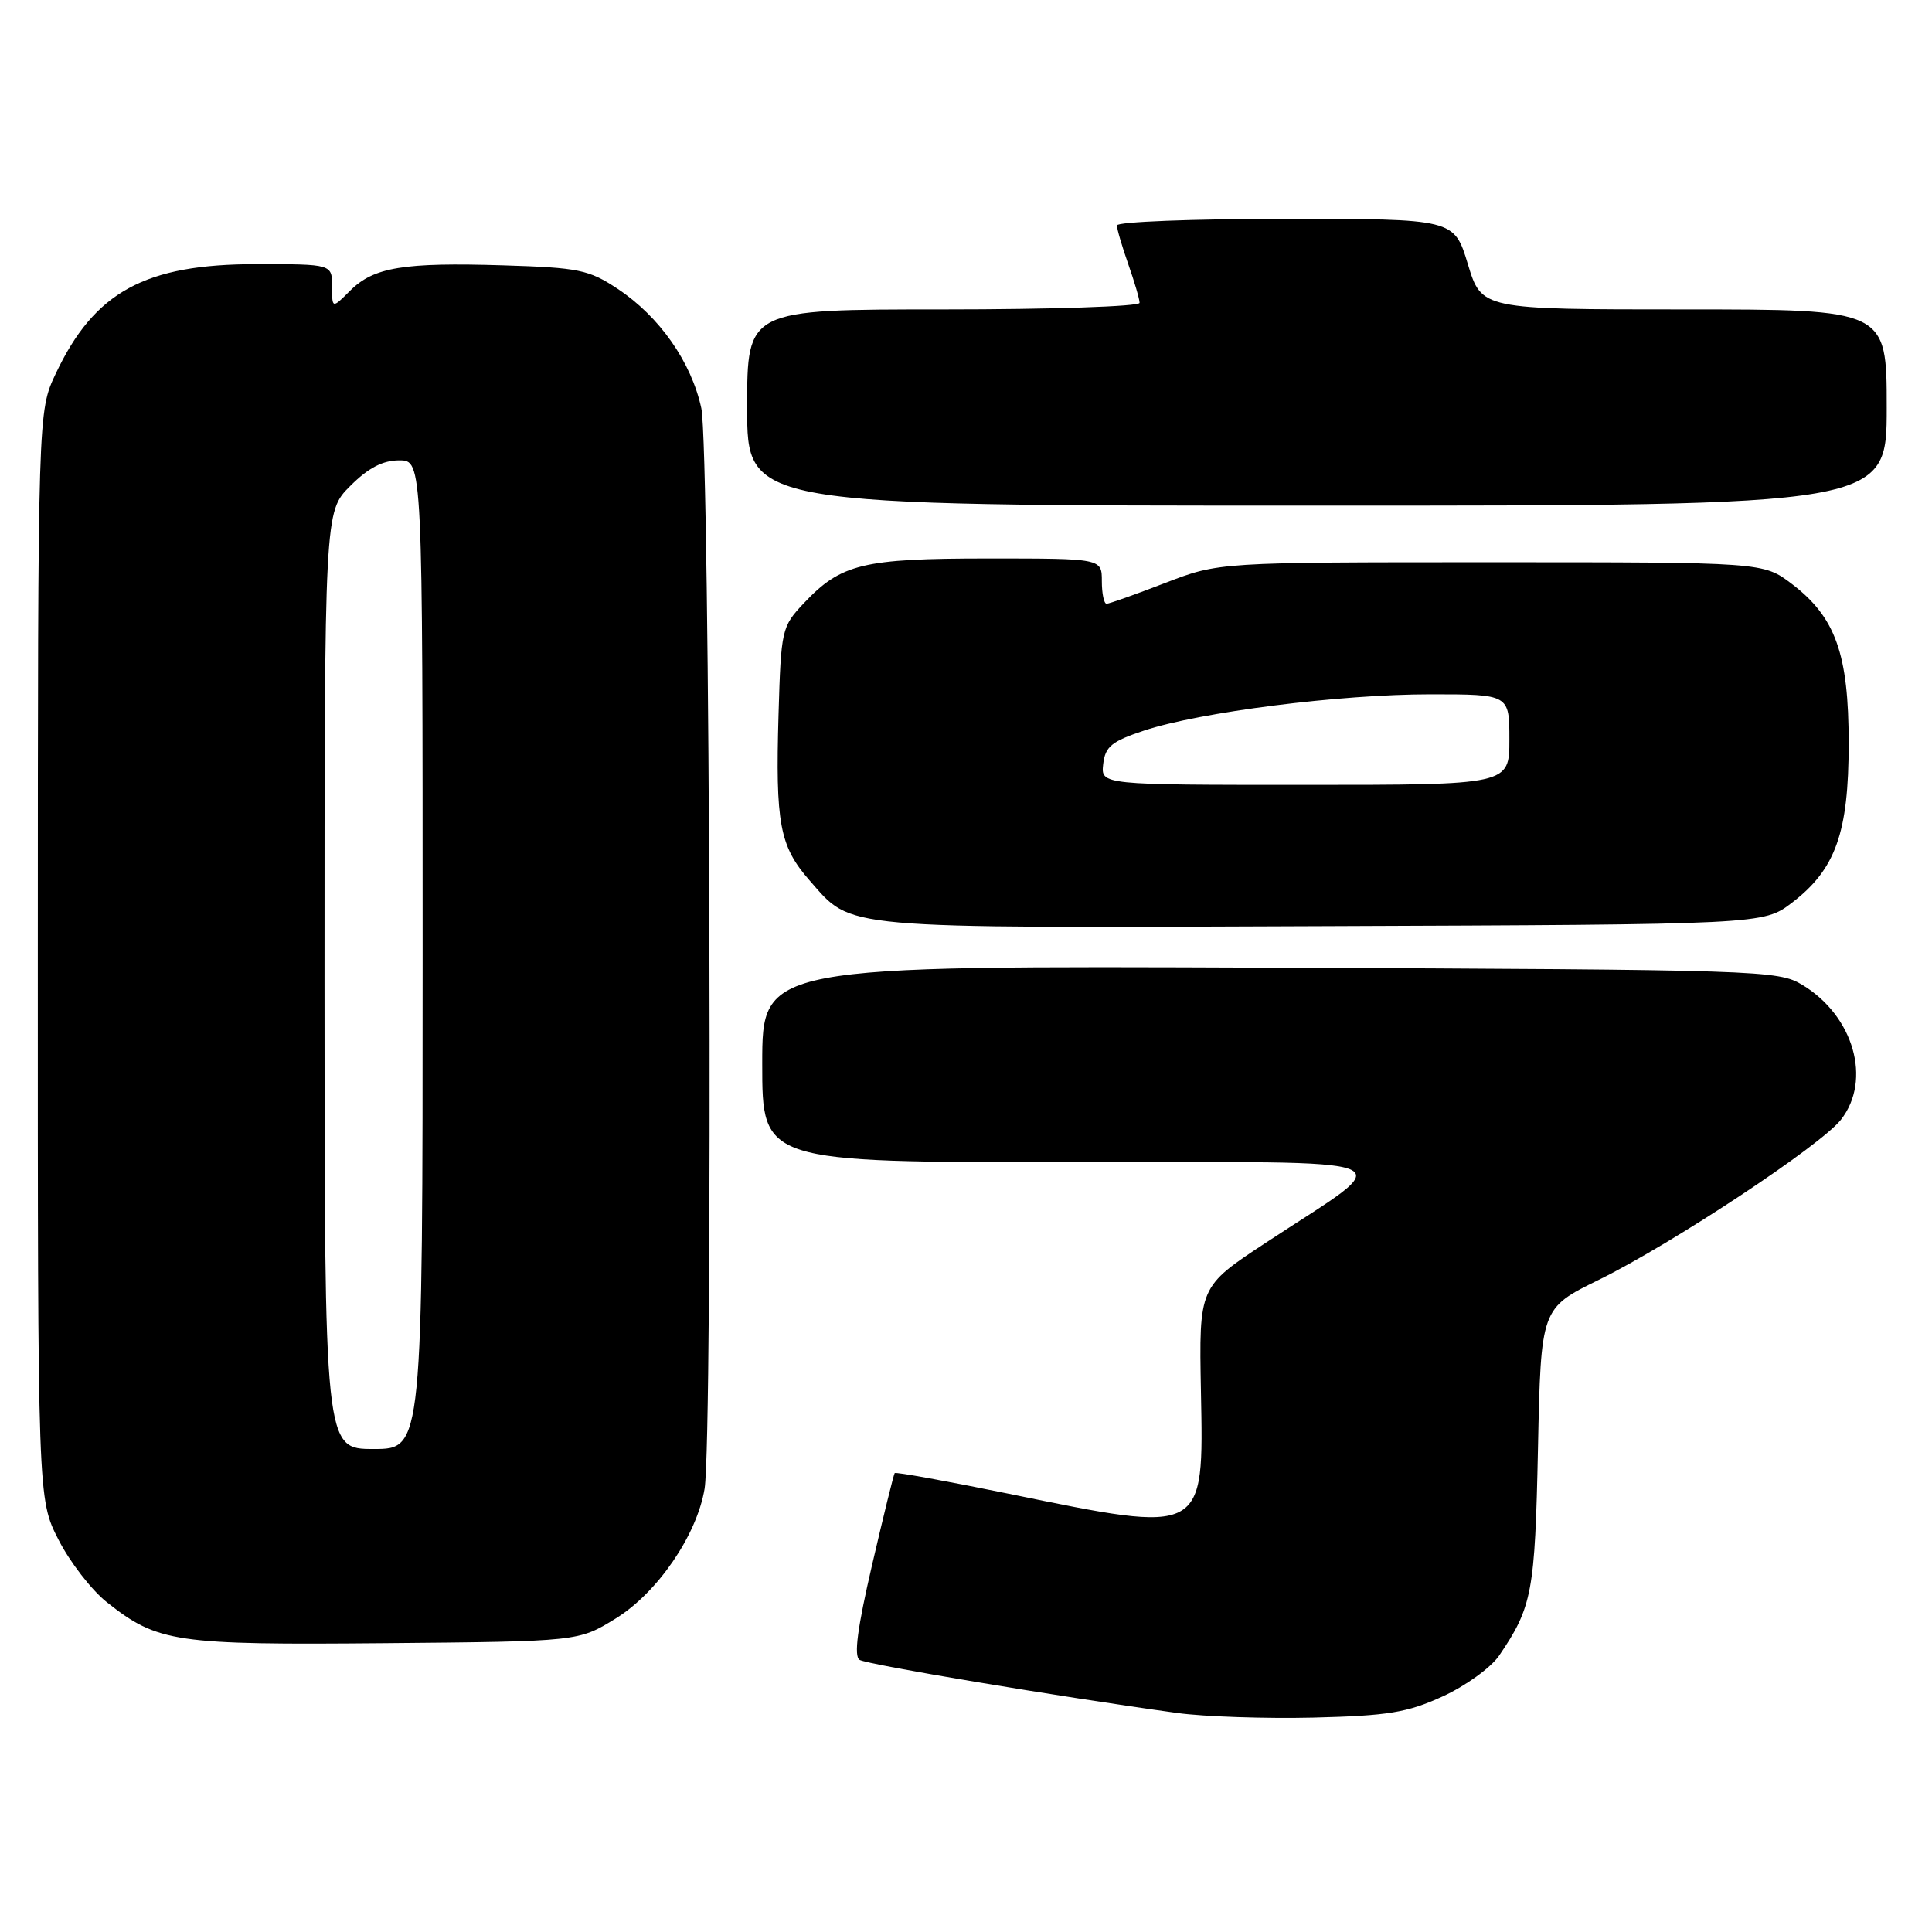 <?xml version="1.0" encoding="UTF-8" standalone="no"?>
<!DOCTYPE svg PUBLIC "-//W3C//DTD SVG 1.1//EN" "http://www.w3.org/Graphics/SVG/1.1/DTD/svg11.dtd" >
<svg xmlns="http://www.w3.org/2000/svg" xmlns:xlink="http://www.w3.org/1999/xlink" version="1.1" viewBox="0 0 256 256">
 <g >
 <path fill="currentColor"
d=" M 191.17 224.78 C 194.20 223.39 197.56 220.96 198.64 219.38 C 203.03 212.92 203.39 211.00 203.79 191.92 C 204.18 173.35 204.18 173.35 211.84 169.59 C 221.58 164.80 241.21 151.82 243.93 148.37 C 248.06 143.11 245.63 134.61 238.82 130.50 C 235.60 128.56 233.47 128.49 168.25 128.22 C 101.00 127.95 101.00 127.95 101.00 140.97 C 101.00 154.00 101.00 154.00 141.75 154.00 C 188.26 154.01 185.59 152.91 167.68 164.70 C 158.87 170.50 158.87 170.50 159.13 184.37 C 159.50 203.42 159.76 203.28 133.71 197.94 C 125.50 196.26 118.68 195.02 118.55 195.19 C 118.42 195.36 117.07 200.84 115.55 207.38 C 113.61 215.74 113.12 219.45 113.90 219.94 C 114.91 220.57 140.51 224.85 156.00 226.98 C 159.57 227.47 167.71 227.74 174.08 227.59 C 183.96 227.34 186.47 226.93 191.17 224.78 Z  M 81.58 214.46 C 87.11 211.05 92.34 203.42 93.36 197.27 C 94.48 190.47 94.09 59.51 92.93 54.10 C 91.61 47.98 87.39 41.95 81.84 38.27 C 78.02 35.74 76.70 35.47 66.72 35.16 C 53.47 34.75 49.51 35.40 46.39 38.52 C 44.00 40.91 44.00 40.91 44.00 37.95 C 44.00 35.00 44.00 35.00 33.97 35.00 C 19.22 35.00 12.52 38.65 7.39 49.50 C 5.02 54.50 5.02 54.50 5.01 126.57 C 5.00 198.64 5.00 198.64 7.75 204.02 C 9.26 206.98 12.13 210.69 14.13 212.28 C 20.91 217.65 23.15 217.98 51.08 217.73 C 76.66 217.50 76.66 217.50 81.58 214.46 Z  M 237.44 119.62 C 243.23 115.20 244.96 110.35 244.96 98.50 C 244.96 86.65 243.23 81.80 237.44 77.38 C 233.65 74.50 233.65 74.50 197.58 74.50 C 161.50 74.50 161.50 74.50 154.38 77.25 C 150.46 78.76 146.97 80.00 146.63 80.00 C 146.28 80.00 146.00 78.65 146.00 77.00 C 146.00 74.00 146.00 74.00 130.97 74.00 C 114.30 74.00 111.44 74.70 106.50 79.94 C 103.58 83.04 103.49 83.42 103.16 94.68 C 102.74 109.12 103.30 112.14 107.28 116.67 C 113.01 123.19 110.56 122.97 175.08 122.72 C 233.66 122.50 233.66 122.50 237.44 119.62 Z  M 250.00 54.00 C 250.00 41.00 250.00 41.00 223.16 41.00 C 196.32 41.00 196.32 41.00 194.50 35.00 C 192.68 29.00 192.68 29.00 170.34 29.00 C 158.05 29.00 148.00 29.39 148.00 29.87 C 148.00 30.36 148.68 32.66 149.50 35.00 C 150.32 37.34 151.00 39.64 151.00 40.13 C 151.00 40.61 139.30 41.00 125.00 41.00 C 99.00 41.00 99.00 41.00 99.00 54.00 C 99.00 67.00 99.00 67.00 174.50 67.00 C 250.00 67.00 250.00 67.00 250.00 54.00 Z  M 43.00 129.90 C 43.00 67.80 43.00 67.80 46.40 64.40 C 48.80 62.00 50.71 61.00 52.90 61.00 C 56.00 61.00 56.00 61.00 56.00 126.50 C 56.00 192.00 56.00 192.00 49.50 192.00 C 43.00 192.00 43.00 192.00 43.00 129.90 Z  M 146.18 101.25 C 146.45 98.92 147.29 98.24 151.58 96.81 C 159.01 94.35 177.51 92.00 189.53 92.00 C 200.00 92.00 200.00 92.00 200.00 98.00 C 200.00 104.00 200.00 104.00 172.93 104.00 C 145.87 104.00 145.87 104.00 146.18 101.25 Z "/>
</g>
</svg>